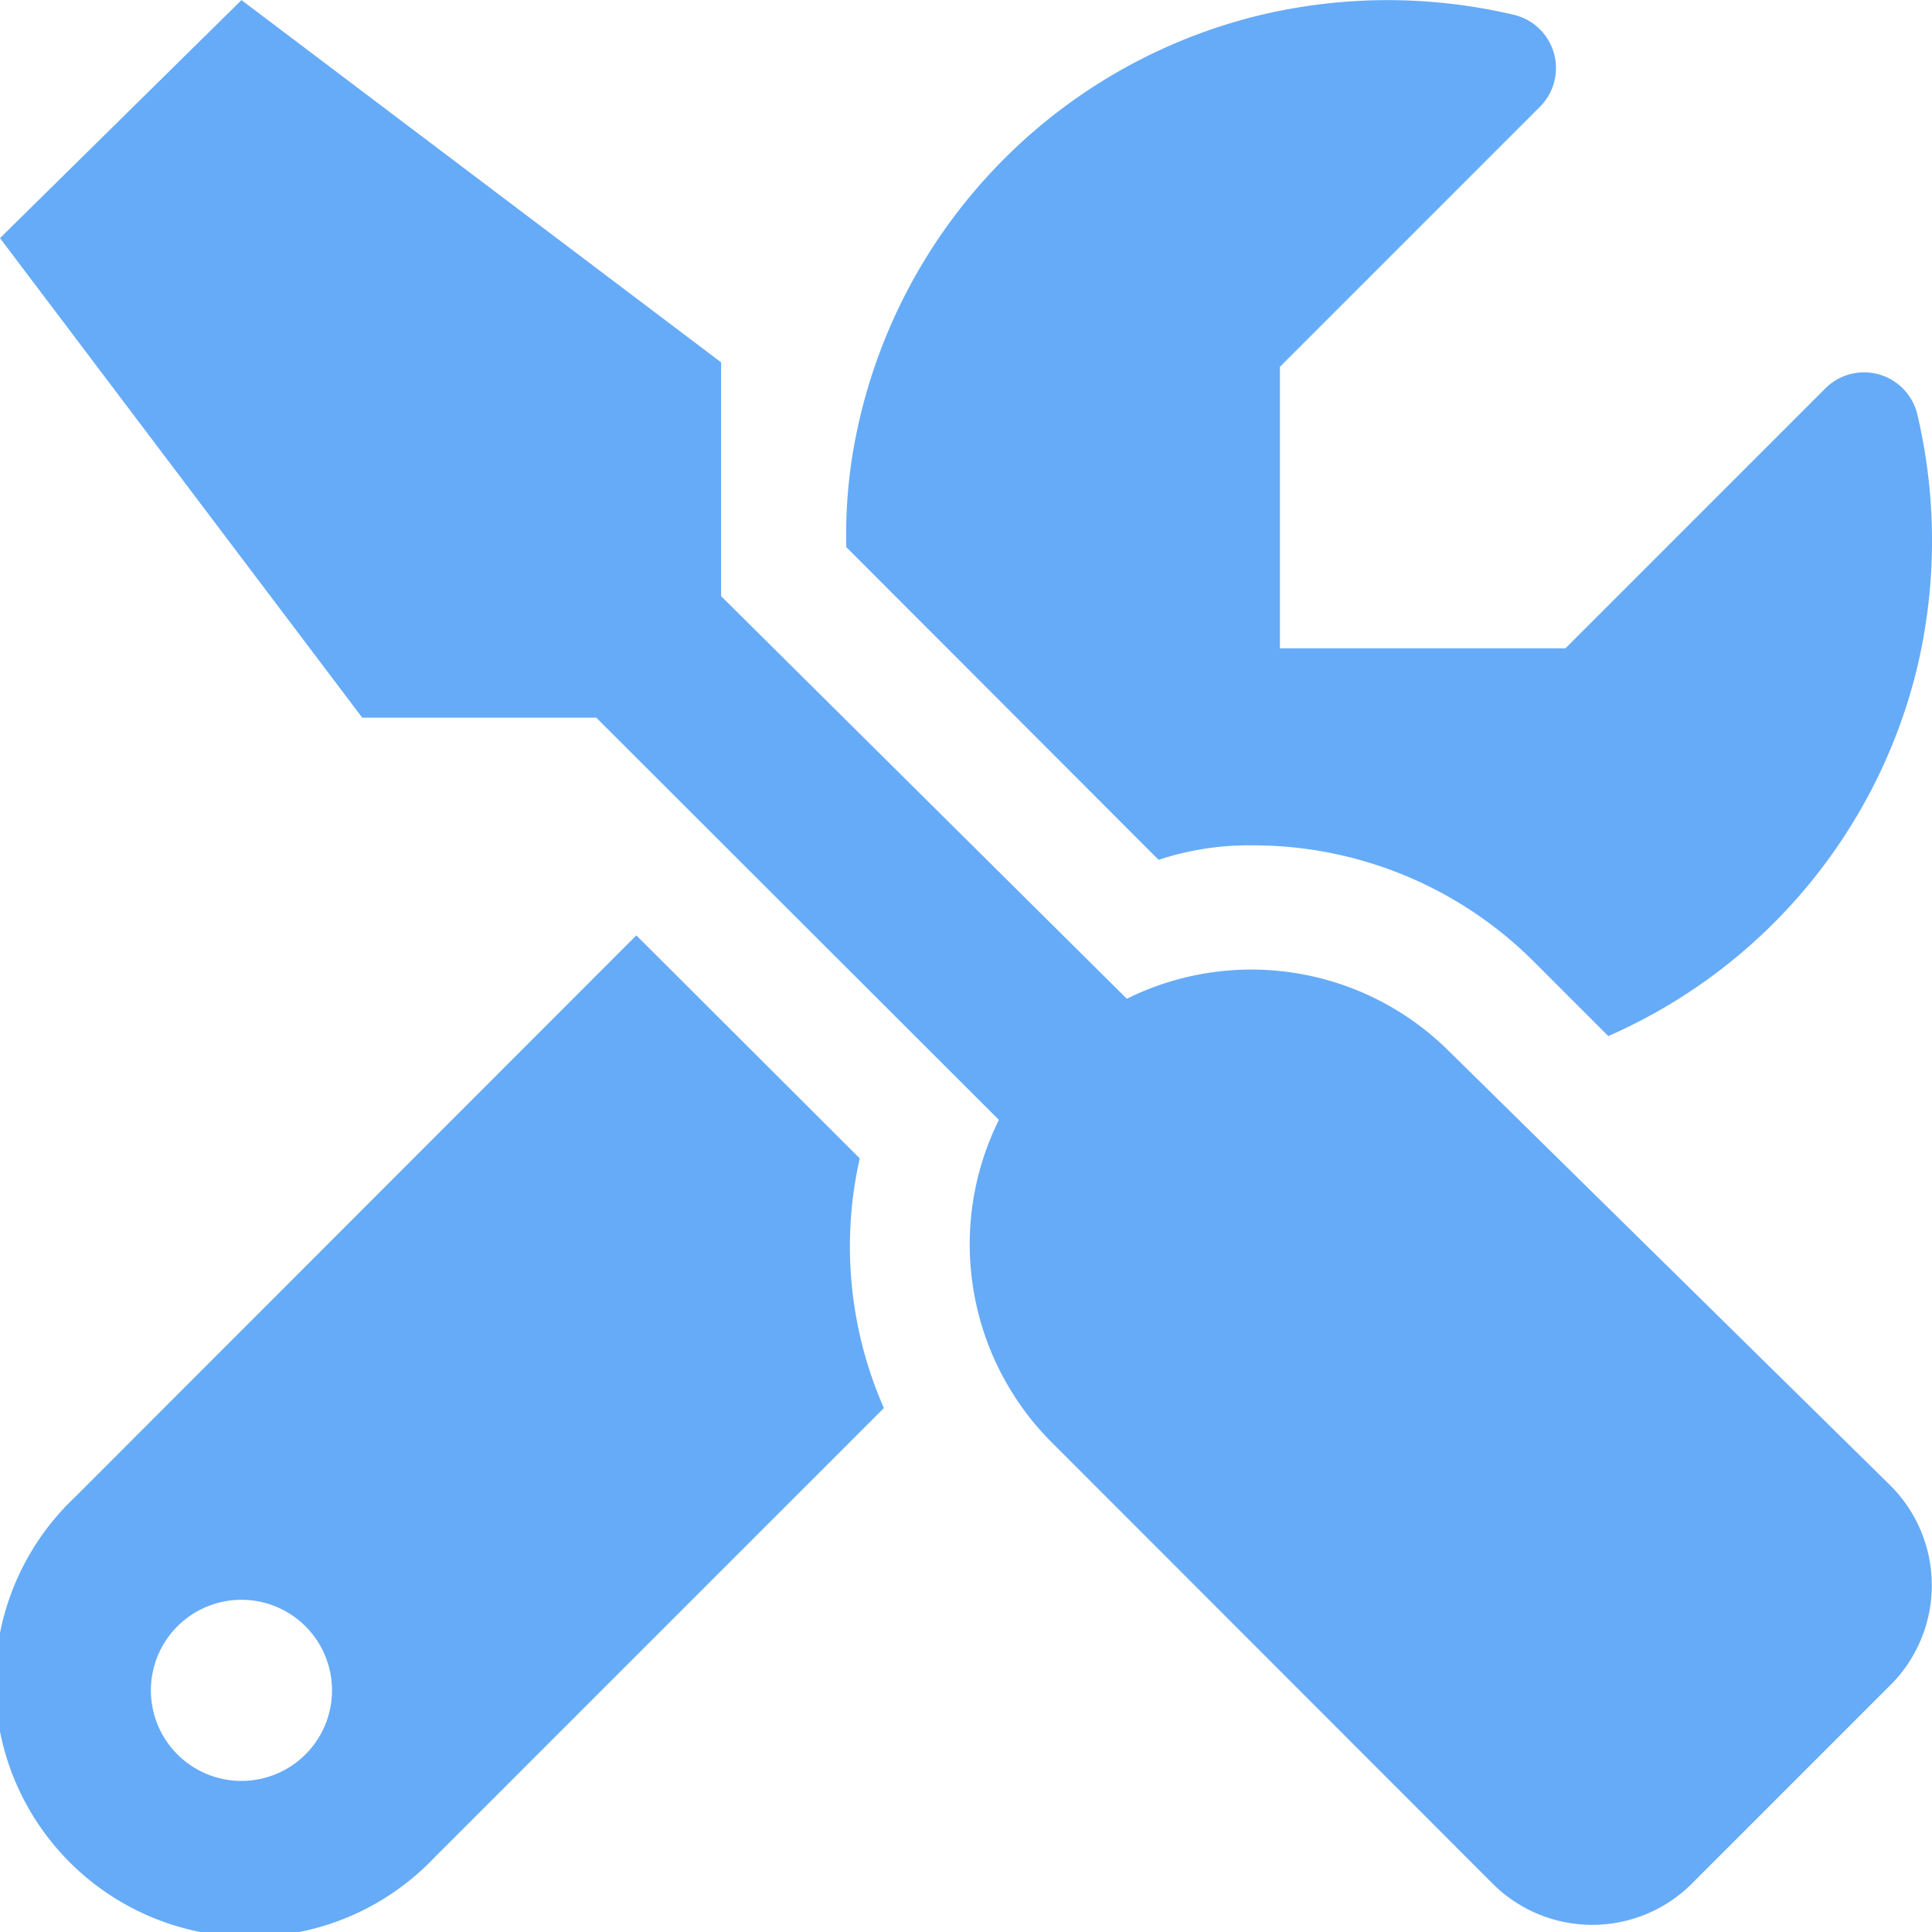 <svg xmlns="http://www.w3.org/2000/svg" xmlns:xlink="http://www.w3.org/1999/xlink" width="40" height="40" viewBox="0 0 40 40">
  <defs>
    <clipPath id="clip-project-config_selected">
      <rect width="40" height="40"/>
    </clipPath>
  </defs>
  <g id="project-config_selected" clip-path="url(#clip-project-config_selected)">
    <path id="_8665827_screwdriver_wrench_icon" data-name="8665827_screwdriver_wrench_icon" d="M25.92,17.5a8.215,8.215,0,0,1,5.848,2.419l1.53,1.53a11.212,11.212,0,0,0,6.376-7.55,11.386,11.386,0,0,0,.017-5.343,1.134,1.134,0,0,0-1.9-.516l-5.382,5.382H26.5V7.592l5.382-5.382a1.134,1.134,0,0,0-.516-1.9,11.387,11.387,0,0,0-5.343.017A11.229,11.229,0,0,0,17.65,9.418a10.317,10.317,0,0,0-.128,1.908L23.988,17.8A5.948,5.948,0,0,1,25.92,17.5ZM30,21.762a5.8,5.8,0,0,0-6.67-1.086l-8.4-8.335V7.5L5,0,0,4.928l7.5,9.929h4.846l8.335,8.327a5.8,5.8,0,0,0,1.087,6.67L30.907,39a2.919,2.919,0,0,0,4.118,0l4.121-4.121a2.919,2.919,0,0,0,0-4.118ZM17.8,23.981l-4.625-4.617L1.547,31A5.271,5.271,0,1,0,9,38.45l9.3-9.3A8.3,8.3,0,0,1,17.8,23.981ZM5,36.87A1.875,1.875,0,1,1,6.874,35,1.875,1.875,0,0,1,5,36.87Z" transform="translate(0 0.002)" fill="#66abf7"/>
  </g>
</svg>
